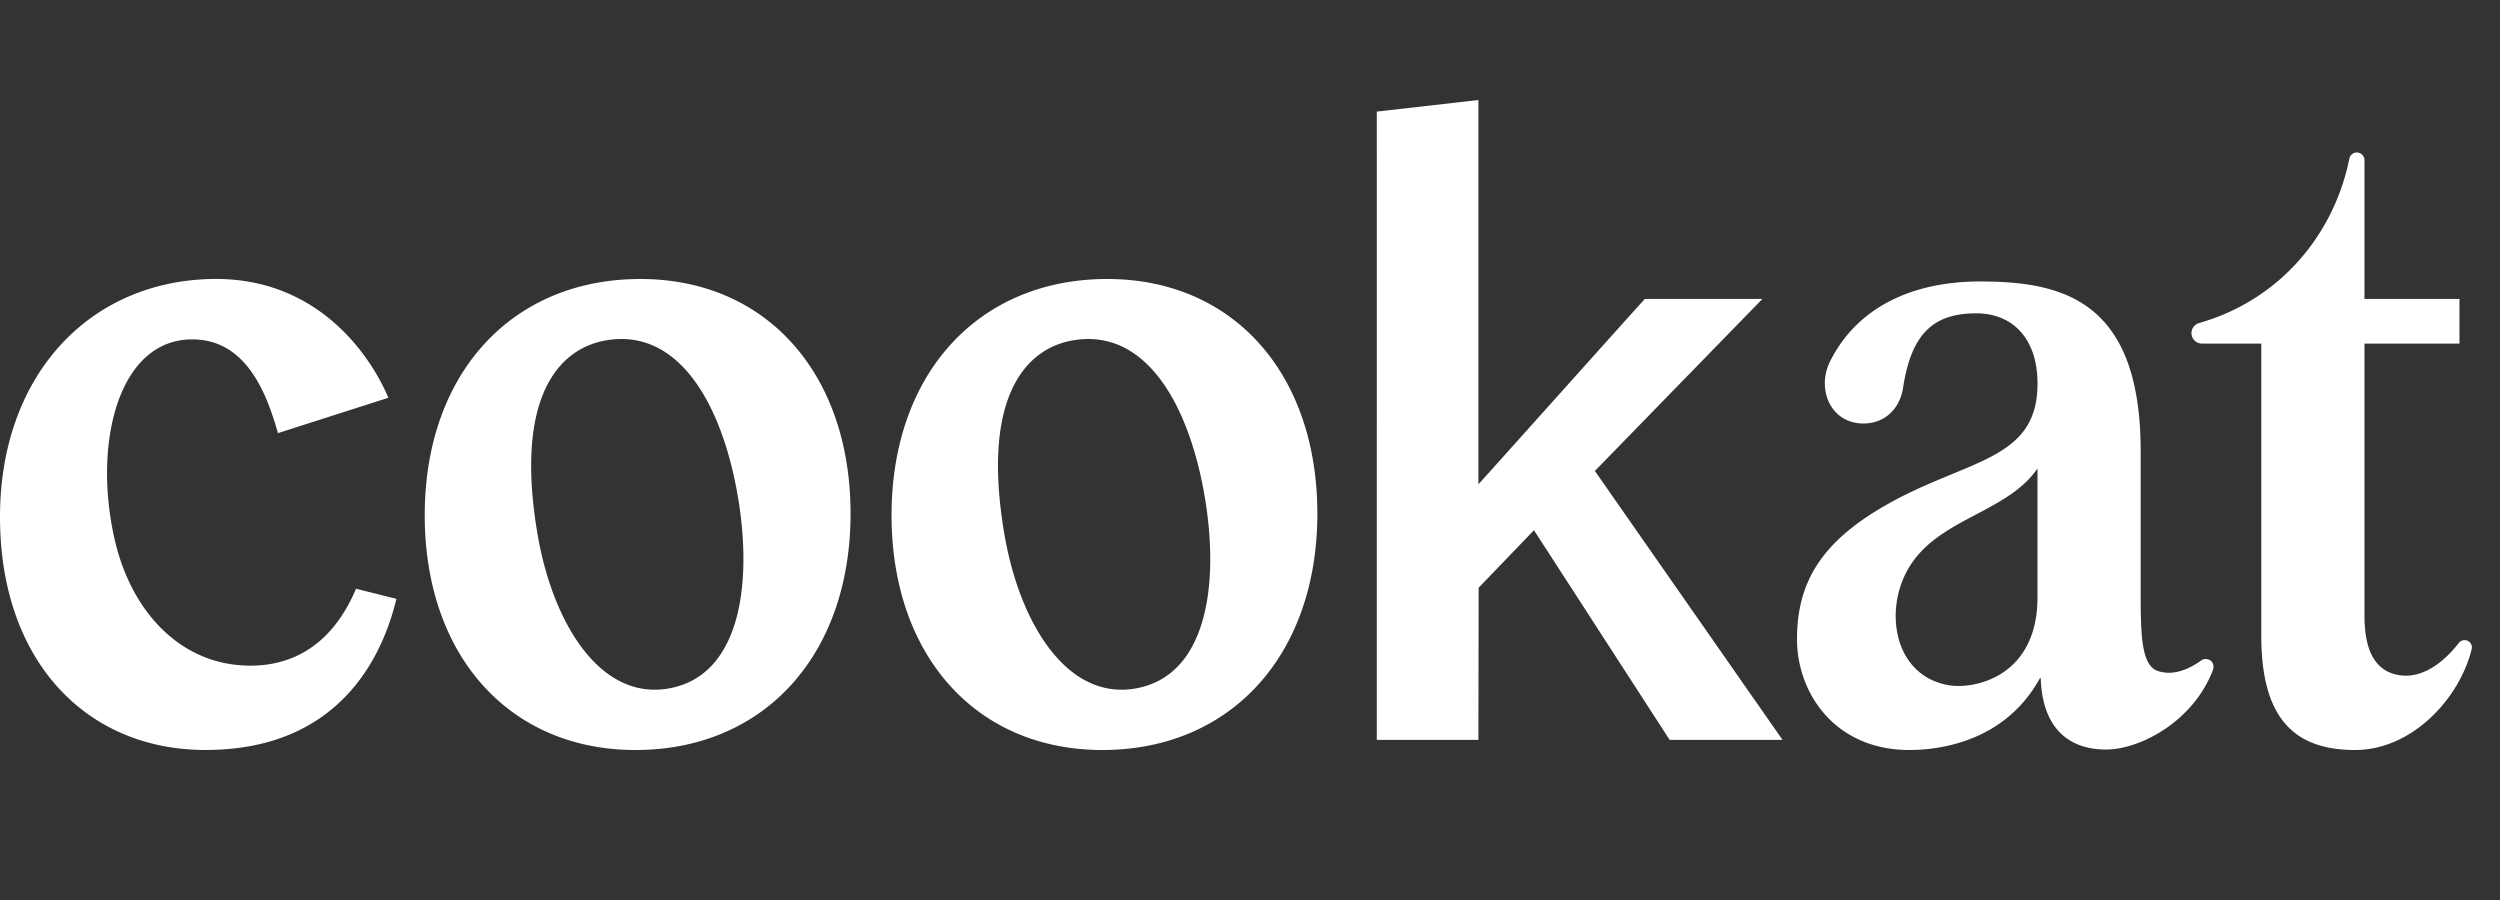 <svg width="100" height="36" xmlns="http://www.w3.org/2000/svg">
    <rect width="100%" height="100%" fill="#333333" stroke="none"/>
    <path d="M25.617 11.16c5.028 0 8.405 3.772 8.405 9.385 0 5.654-3.457 9.455-8.602 9.455-5.044 0-8.431-3.775-8.431-9.39 0-5.652 3.468-9.45 8.628-9.45zM94.273 6.1c.169 0 .306.136.306.305v5.552h3.8v1.786h-3.8v10.863c0 .883.145 2.111 1.26 2.375.946.225 1.84-.399 2.517-1.266a.289.289 0 0 1 .286-.104.29.29 0 0 1 .226.352C98.378 27.951 96.477 30 94.204 30c-2.376 0-3.752-1.2-3.752-4.556V13.743h-2.38a.418.418 0 0 1-.11-.82c3.312-.95 5.417-3.62 6.013-6.581a.303.303 0 0 1 .298-.243zM44.29 11.16c5.028 0 8.404 3.772 8.404 9.385 0 5.654-3.457 9.455-8.602 9.455-5.043 0-8.43-3.775-8.43-9.39 0-5.652 3.467-9.45 8.628-9.45zm34.909.099c3.275 0 6.428.728 6.428 6.79v5.745c.003 1.732.047 2.838.7 3.05.585.19 1.203-.052 1.71-.419a.326.326 0 0 1 .413.021c.086.078.117.226.068.351-.785 2.07-2.927 3.185-4.276 3.185-1.269 0-2.537-.632-2.613-2.854l-.03-.007C80.31 29.493 77.895 30 76.375 30c-2.972 0-4.495-2.267-4.495-4.44 0-2.282 1-3.862 3.431-5.283 3.291-1.923 6.19-1.788 6.19-4.931 0-1.826-1.014-2.813-2.451-2.813-1.664 0-2.589.758-2.926 2.971-.134.883-.765 1.43-1.57 1.436-1.331.01-1.904-1.374-1.351-2.484 1.087-2.18 3.31-3.197 5.998-3.197zM8.438 11.16c4.472-.103 6.523 3.37 7.096 4.751l-4.415 1.414c-.419-1.455-1.207-3.75-3.427-3.75-2.98 0-3.996 4.217-3.09 8.07.649 2.753 2.495 4.784 5.031 4.967 1.854.133 3.59-.658 4.609-3.063l1.614.405c-.54 2.258-2.249 6.045-7.636 6.045C3.44 30 0 26.427 0 20.678c0-5.604 3.502-9.403 8.438-9.518zM59.136 4v15.37c.003 0 .165-.18.438-.483l.35-.39c1.613-1.794 5.19-5.795 5.87-6.54h4.703l-6.702 6.881 7.506 10.756h-4.516l-5.426-8.385-2.213 2.299-.01 6.086h-4.064V4.464L59.136 4zM29.522 19.904c-.614-3.666-2.335-6.781-5.26-6.293-1.92.32-3.677 2.279-2.77 7.702.595 3.564 2.48 6.69 5.228 6.23 2.862-.479 3.392-4.106 2.802-7.64zm18.673 0c-.613-3.666-2.334-6.781-5.259-6.293-1.921.32-3.678 2.279-2.77 7.702.595 3.564 2.48 6.69 5.228 6.23 2.862-.479 3.392-4.106 2.801-7.64zM81.5 18.74c-1.375 1.991-4.596 2.007-5.483 4.712-.507 1.546-.03 3.583 1.893 3.95 1.025.197 3.59-.309 3.59-3.511z" fill="#FFFFFF" fill-rule="nonzero"/>
</svg>

